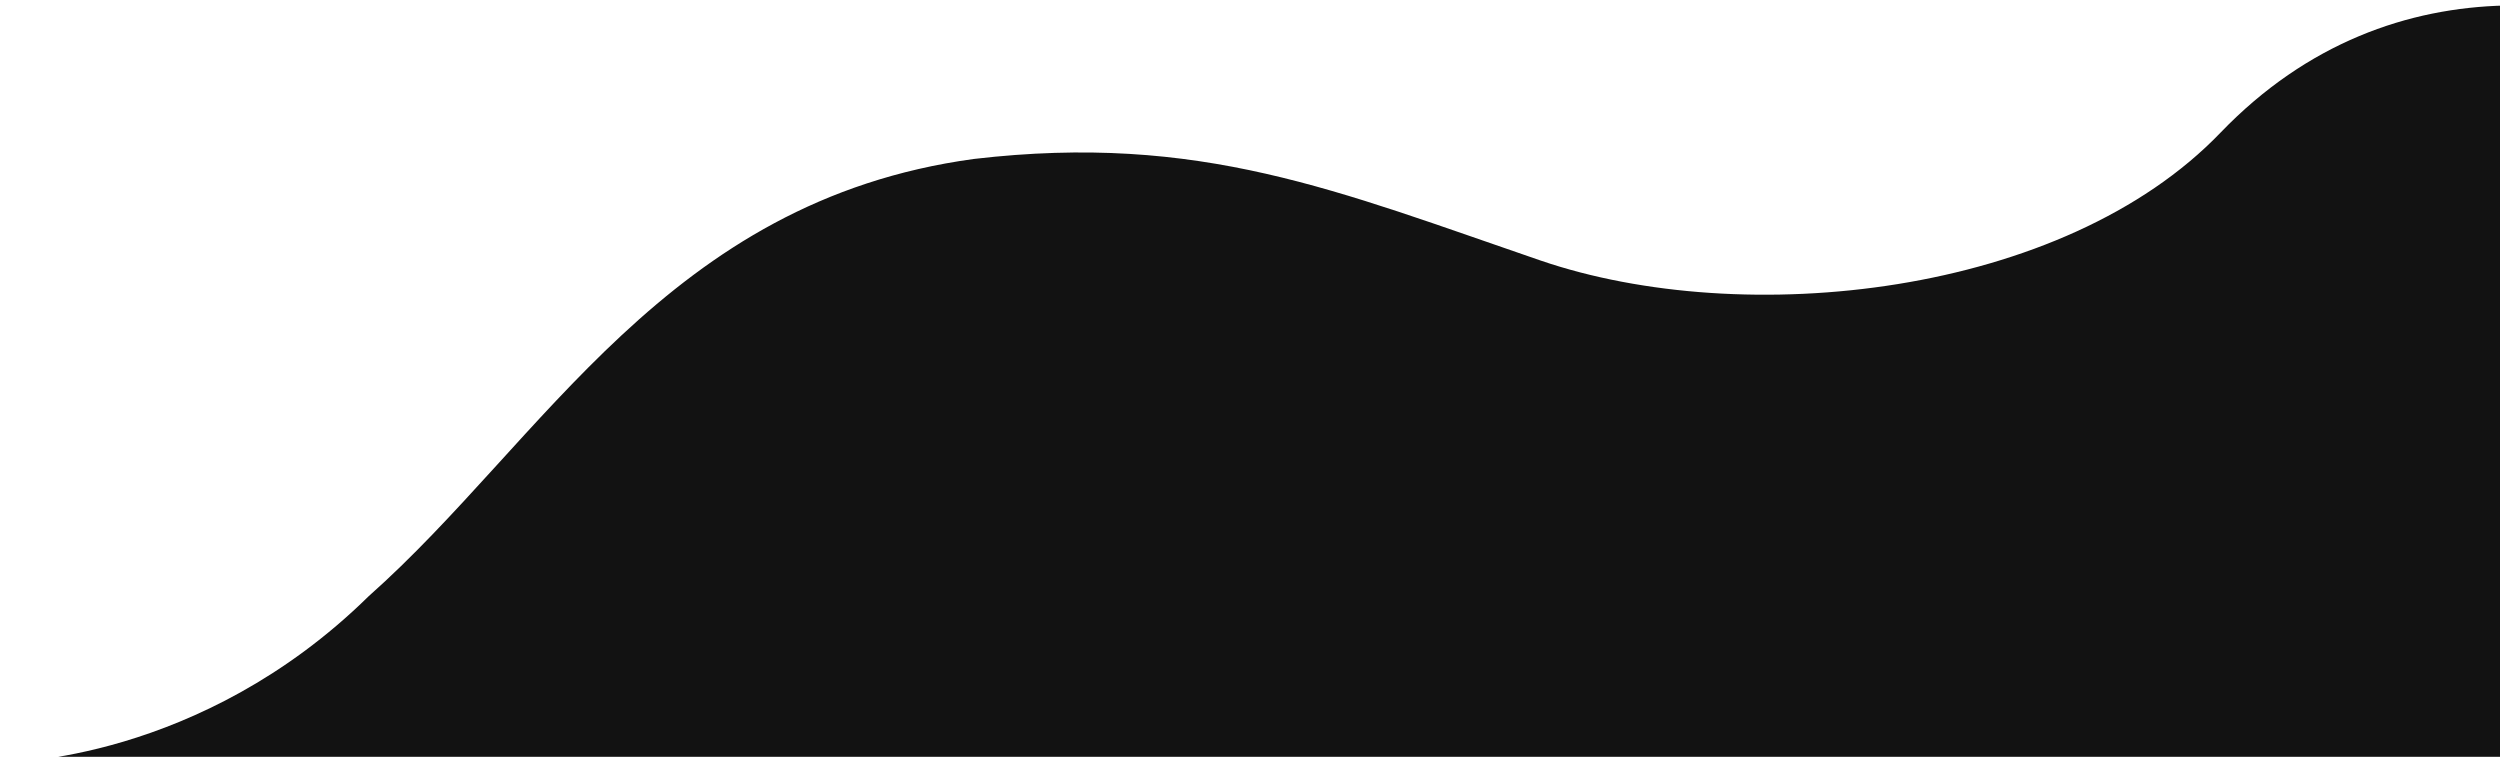 <?xml version="1.0" encoding="utf-8"?>
<!-- Generator: Adobe Illustrator 25.3.1, SVG Export Plug-In . SVG Version: 6.00 Build 0)  -->
<svg version="1.1" id="Layer_1" xmlns="http://www.w3.org/2000/svg" xmlns:xlink="http://www.w3.org/1999/xlink" x="0px" y="0px"
	 viewBox="0 0 452.9 137.1" style="enable-background:new 0 0 452.9 137.1;" xml:space="preserve">
<style type="text/css">
	.st0{fill:url(#wave-gradient-top_1_);}
</style>
<g id="Layer_2_1_">
	<g id="Layer_1-2">
		<g id="Layer_2-2">
			<g id="Layer_1-2-2">
				
					<linearGradient id="wave-gradient-top_1_" gradientUnits="userSpaceOnUse" x1="-1175.897" y1="471.578" x2="-1175.897" y2="471.568" gradientTransform="matrix(-1063.57 0 0 -279.79 -1250421 133197.891)">
					<stop  offset="0" style="stop-color:#121212"/>
					<stop  offset="0.21" style="stop-color:#151823"/>
					<stop  offset="1" style="stop-color:#163A71"/>
				</linearGradient>
				<path id="wave-gradient-top" class="st0" d="M453.9,138.1H1c0,0,35.2,0,65.8-30.1c31.7-28.1,54-71.6,109.6-79.2
					c41-4.8,65.9,5.8,102.7,18.4s94.7,6.5,123.2-23.2c15.7-16.3,34-22.6,51.6-23V138.1z"/>
			</g>
		</g>
	</g>
</g>
</svg>
